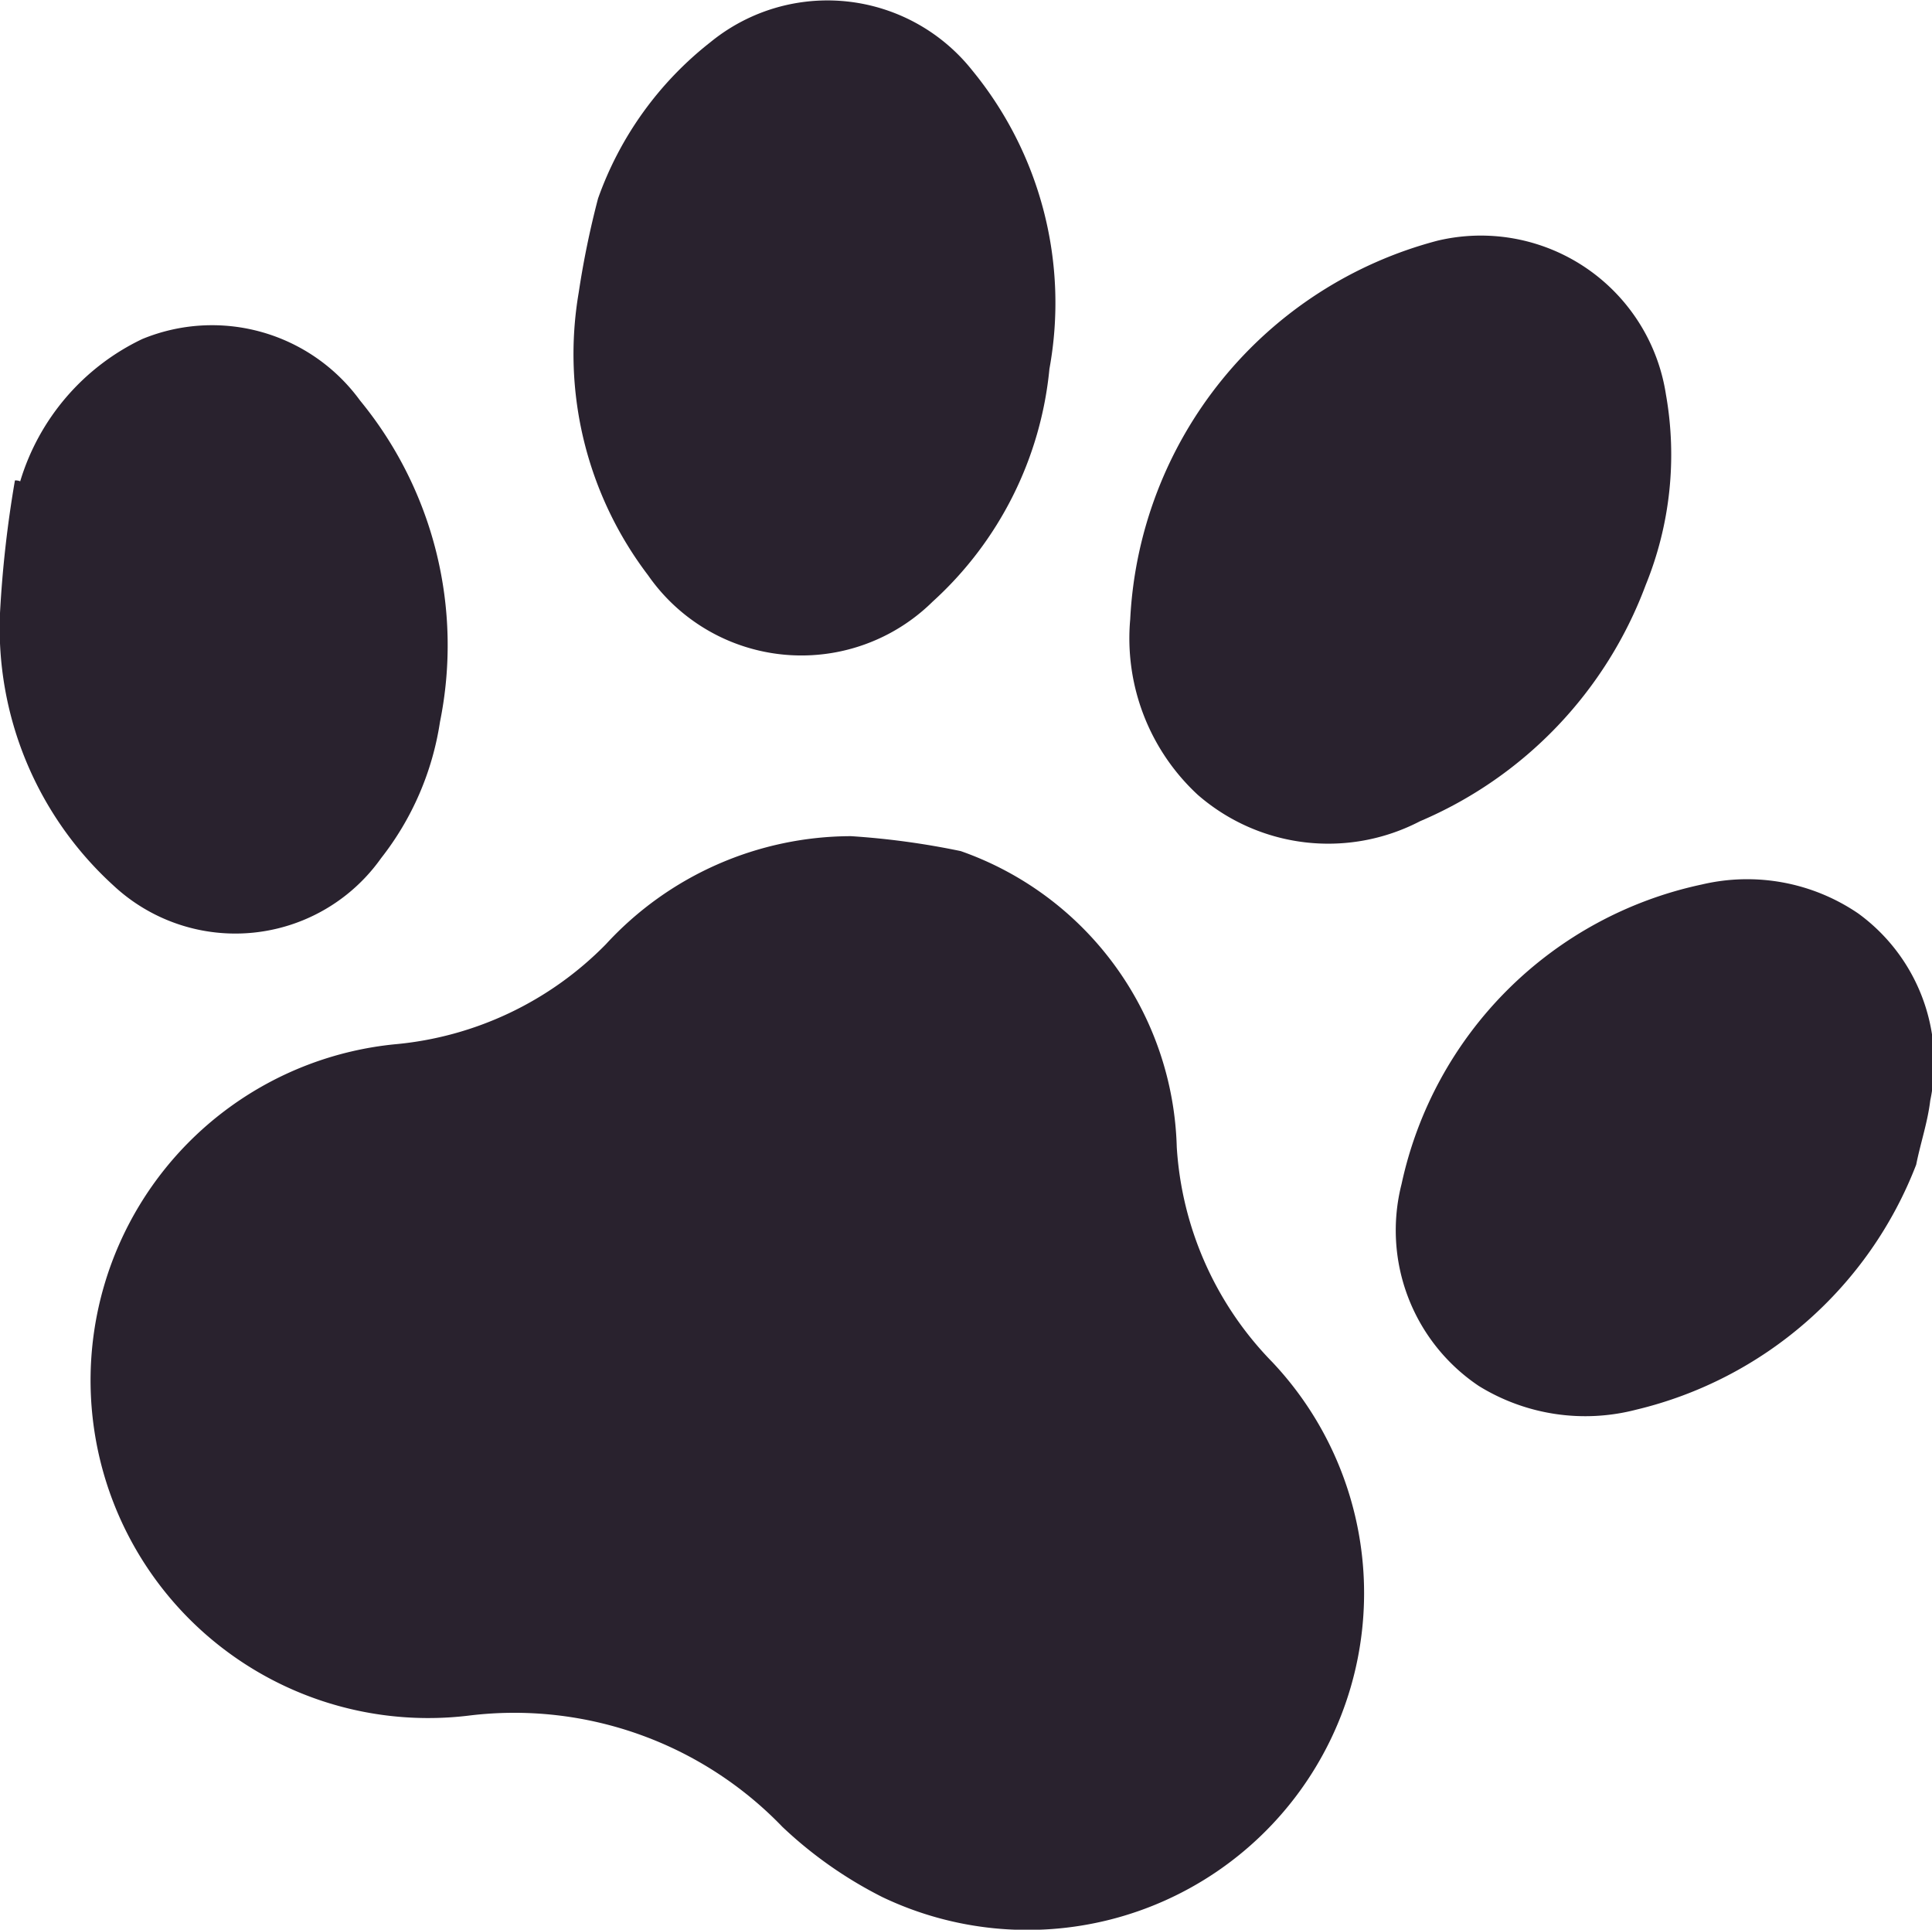 <svg xmlns="http://www.w3.org/2000/svg" width="22" height="21.97" viewBox="0 0 22 21.97">
  <defs>
    <style>
      .cls-1 {
        fill: #29222e;
        fill-rule: evenodd;
      }
    </style>
  </defs>
  <path id="Фигура_13_копия_11" data-name="Фигура 13 копия 11" class="cls-1" d="M1403.94,2506.69a3.677,3.677,0,0,1,2.46,3.37,3.838,3.838,0,0,0,1.09,2.45,3.834,3.834,0,0,1-4.44,6.09,4.78,4.78,0,0,1-1.14-.8,4.237,4.237,0,0,0-3.55-1.27,3.845,3.845,0,1,1-.87-7.64,3.85,3.85,0,0,0,2.41-1.14,3.8,3.8,0,0,1,2.79-1.23A8.933,8.933,0,0,1,1403.94,2506.69Zm7.8-3.03a4.709,4.709,0,0,1-2.57,2.69,2.263,2.263,0,0,1-2.53-.3,2.427,2.427,0,0,1-.77-2,4.7,4.7,0,0,1,3.5-4.31,2.132,2.132,0,0,1,2.6,1.75A3.931,3.931,0,0,1,1411.74,2503.66Zm-11.93-4.4a3.928,3.928,0,0,1,1.28-1.78,2.105,2.105,0,0,1,2.98.32,4.173,4.173,0,0,1,.88,3.4,4.11,4.11,0,0,1-1.33,2.65,2.127,2.127,0,0,1-3.24-.3,4.159,4.159,0,0,1-.79-3.22A10.159,10.159,0,0,1,1399.81,2499.26Zm-6.58,3.22a2.636,2.636,0,0,1,1.39-1.62,2.085,2.085,0,0,1,2.48.7,4.39,4.39,0,0,1,.91,3.66,3.315,3.315,0,0,1-.67,1.55,2.034,2.034,0,0,1-3.05.31,3.962,3.962,0,0,1-1.29-3.1,12.92,12.92,0,0,1,.17-1.51A0.127,0.127,0,0,1,1393.23,2502.48Zm21.59,7.78a4.55,4.55,0,0,1-3.19,2.79,2.306,2.306,0,0,1-1.79-.27,2.133,2.133,0,0,1-.88-2.3,4.444,4.444,0,0,1,3.42-3.41,2.246,2.246,0,0,1,1.78.33,2.1,2.1,0,0,1,.82,2.13C1414.95,2509.78,1414.87,2510.01,1414.82,2510.26Z" transform="translate(-1393 -2497)"/>
</svg>
